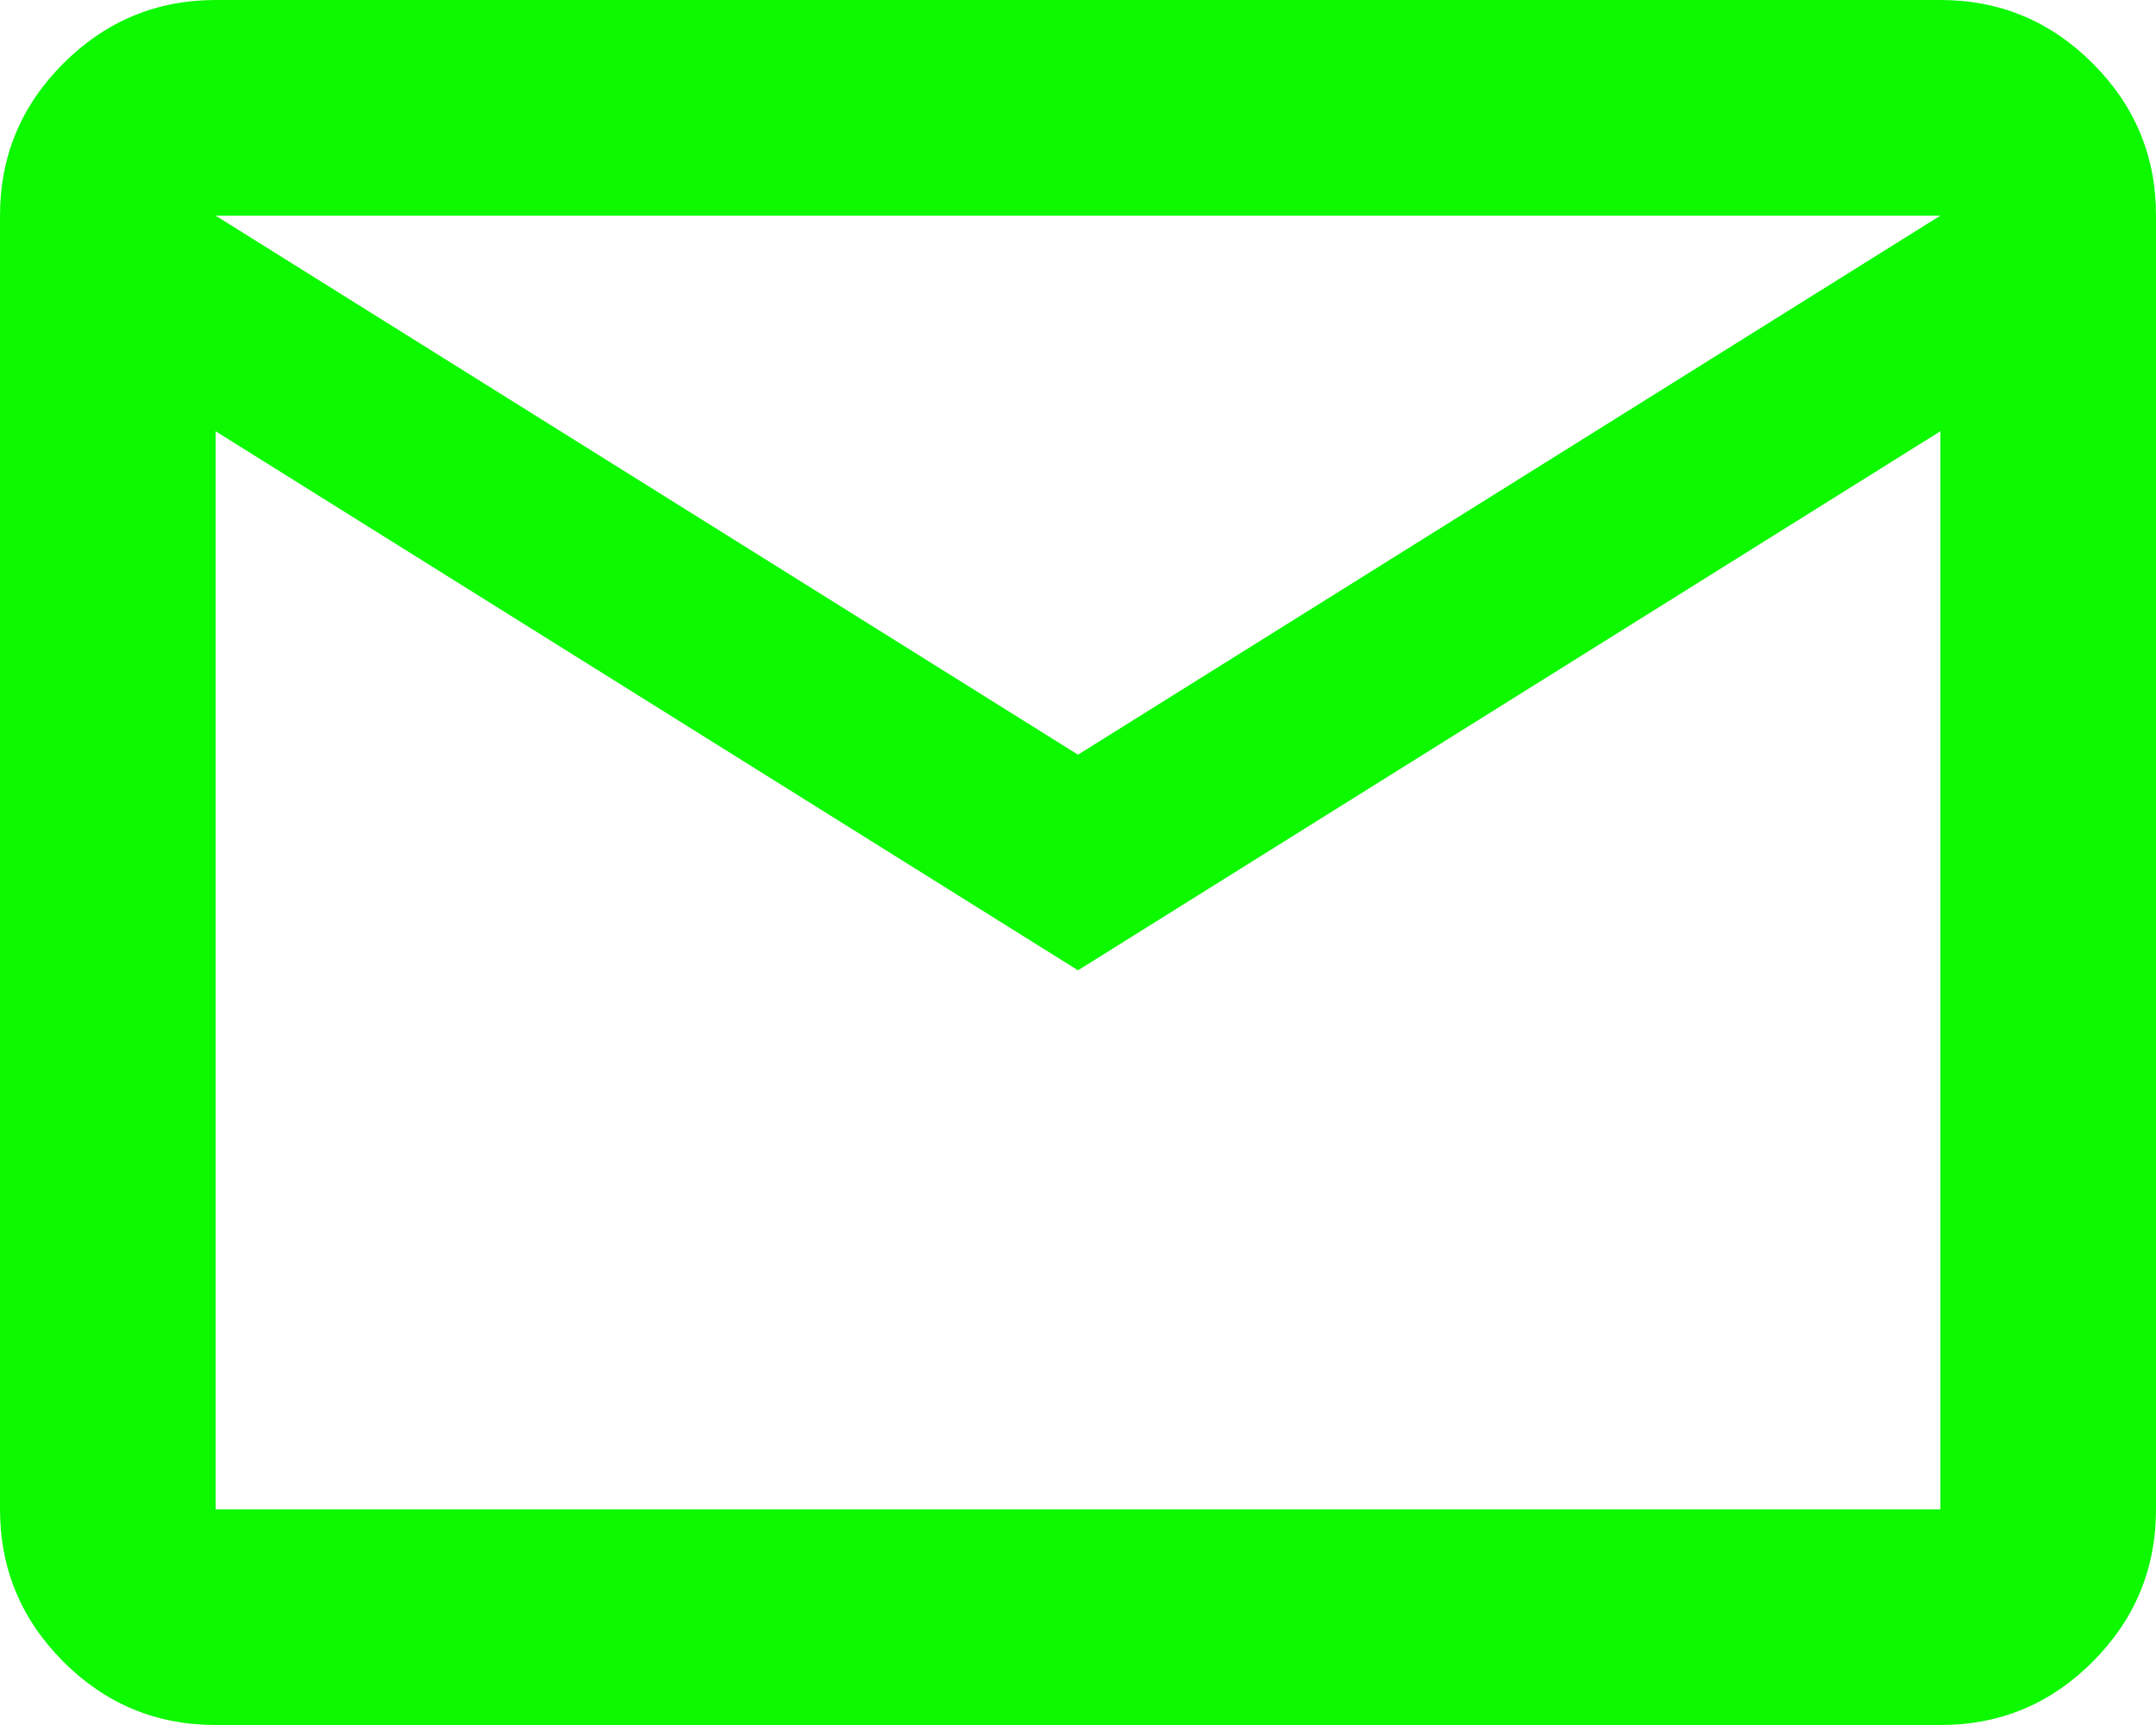<svg width="700" height="560" viewBox="0 0 700 560" fill="none" xmlns="http://www.w3.org/2000/svg">
<path d="M630 0C649.25 1.09639e-05 665.735 6.86 679.455 20.58C693.175 34.3 700.023 50.773 700 70V490C700 509.25 693.152 525.735 679.455 539.455C665.758 553.175 649.273 560.023 630 560H70C50.75 560 34.277 553.152 20.58 539.455C6.883 525.758 0.023 509.273 0 490V70C0 50.75 6.86 34.277 20.58 20.58C34.3 6.883 50.773 0.023 70 0H630ZM350 315L70 140V490H630V140L350 315ZM350 245L630 70H70L350 245Z" fill="#0CF900"/>
</svg>
